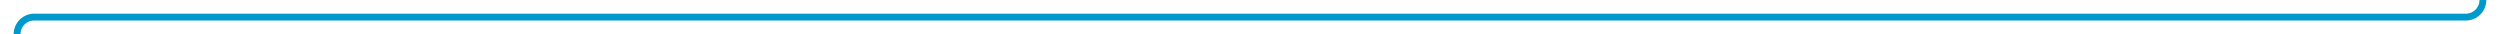 ﻿<?xml version="1.0" encoding="utf-8"?>
<svg version="1.1" xmlns:xlink="http://www.w3.org/1999/xlink" width="731px" height="10px" preserveAspectRatio="xMinYMid meet" viewBox="763 5976  731 8" xmlns="http://www.w3.org/2000/svg">
  <path d="M 788 4906  L 1484 4906  A 5 5 0 0 1 1489 4911 L 1489 5975  A 5 5 0 0 1 1484 5980 L 773 5980  A 5 5 0 0 0 768 5985 L 768 6045  " stroke-width="2" stroke="#0099cc" fill="none" />
  <path d="M 760.4 6044  L 768 6051  L 775.6 6044  L 760.4 6044  Z " fill-rule="nonzero" fill="#0099cc" stroke="none" />
</svg>